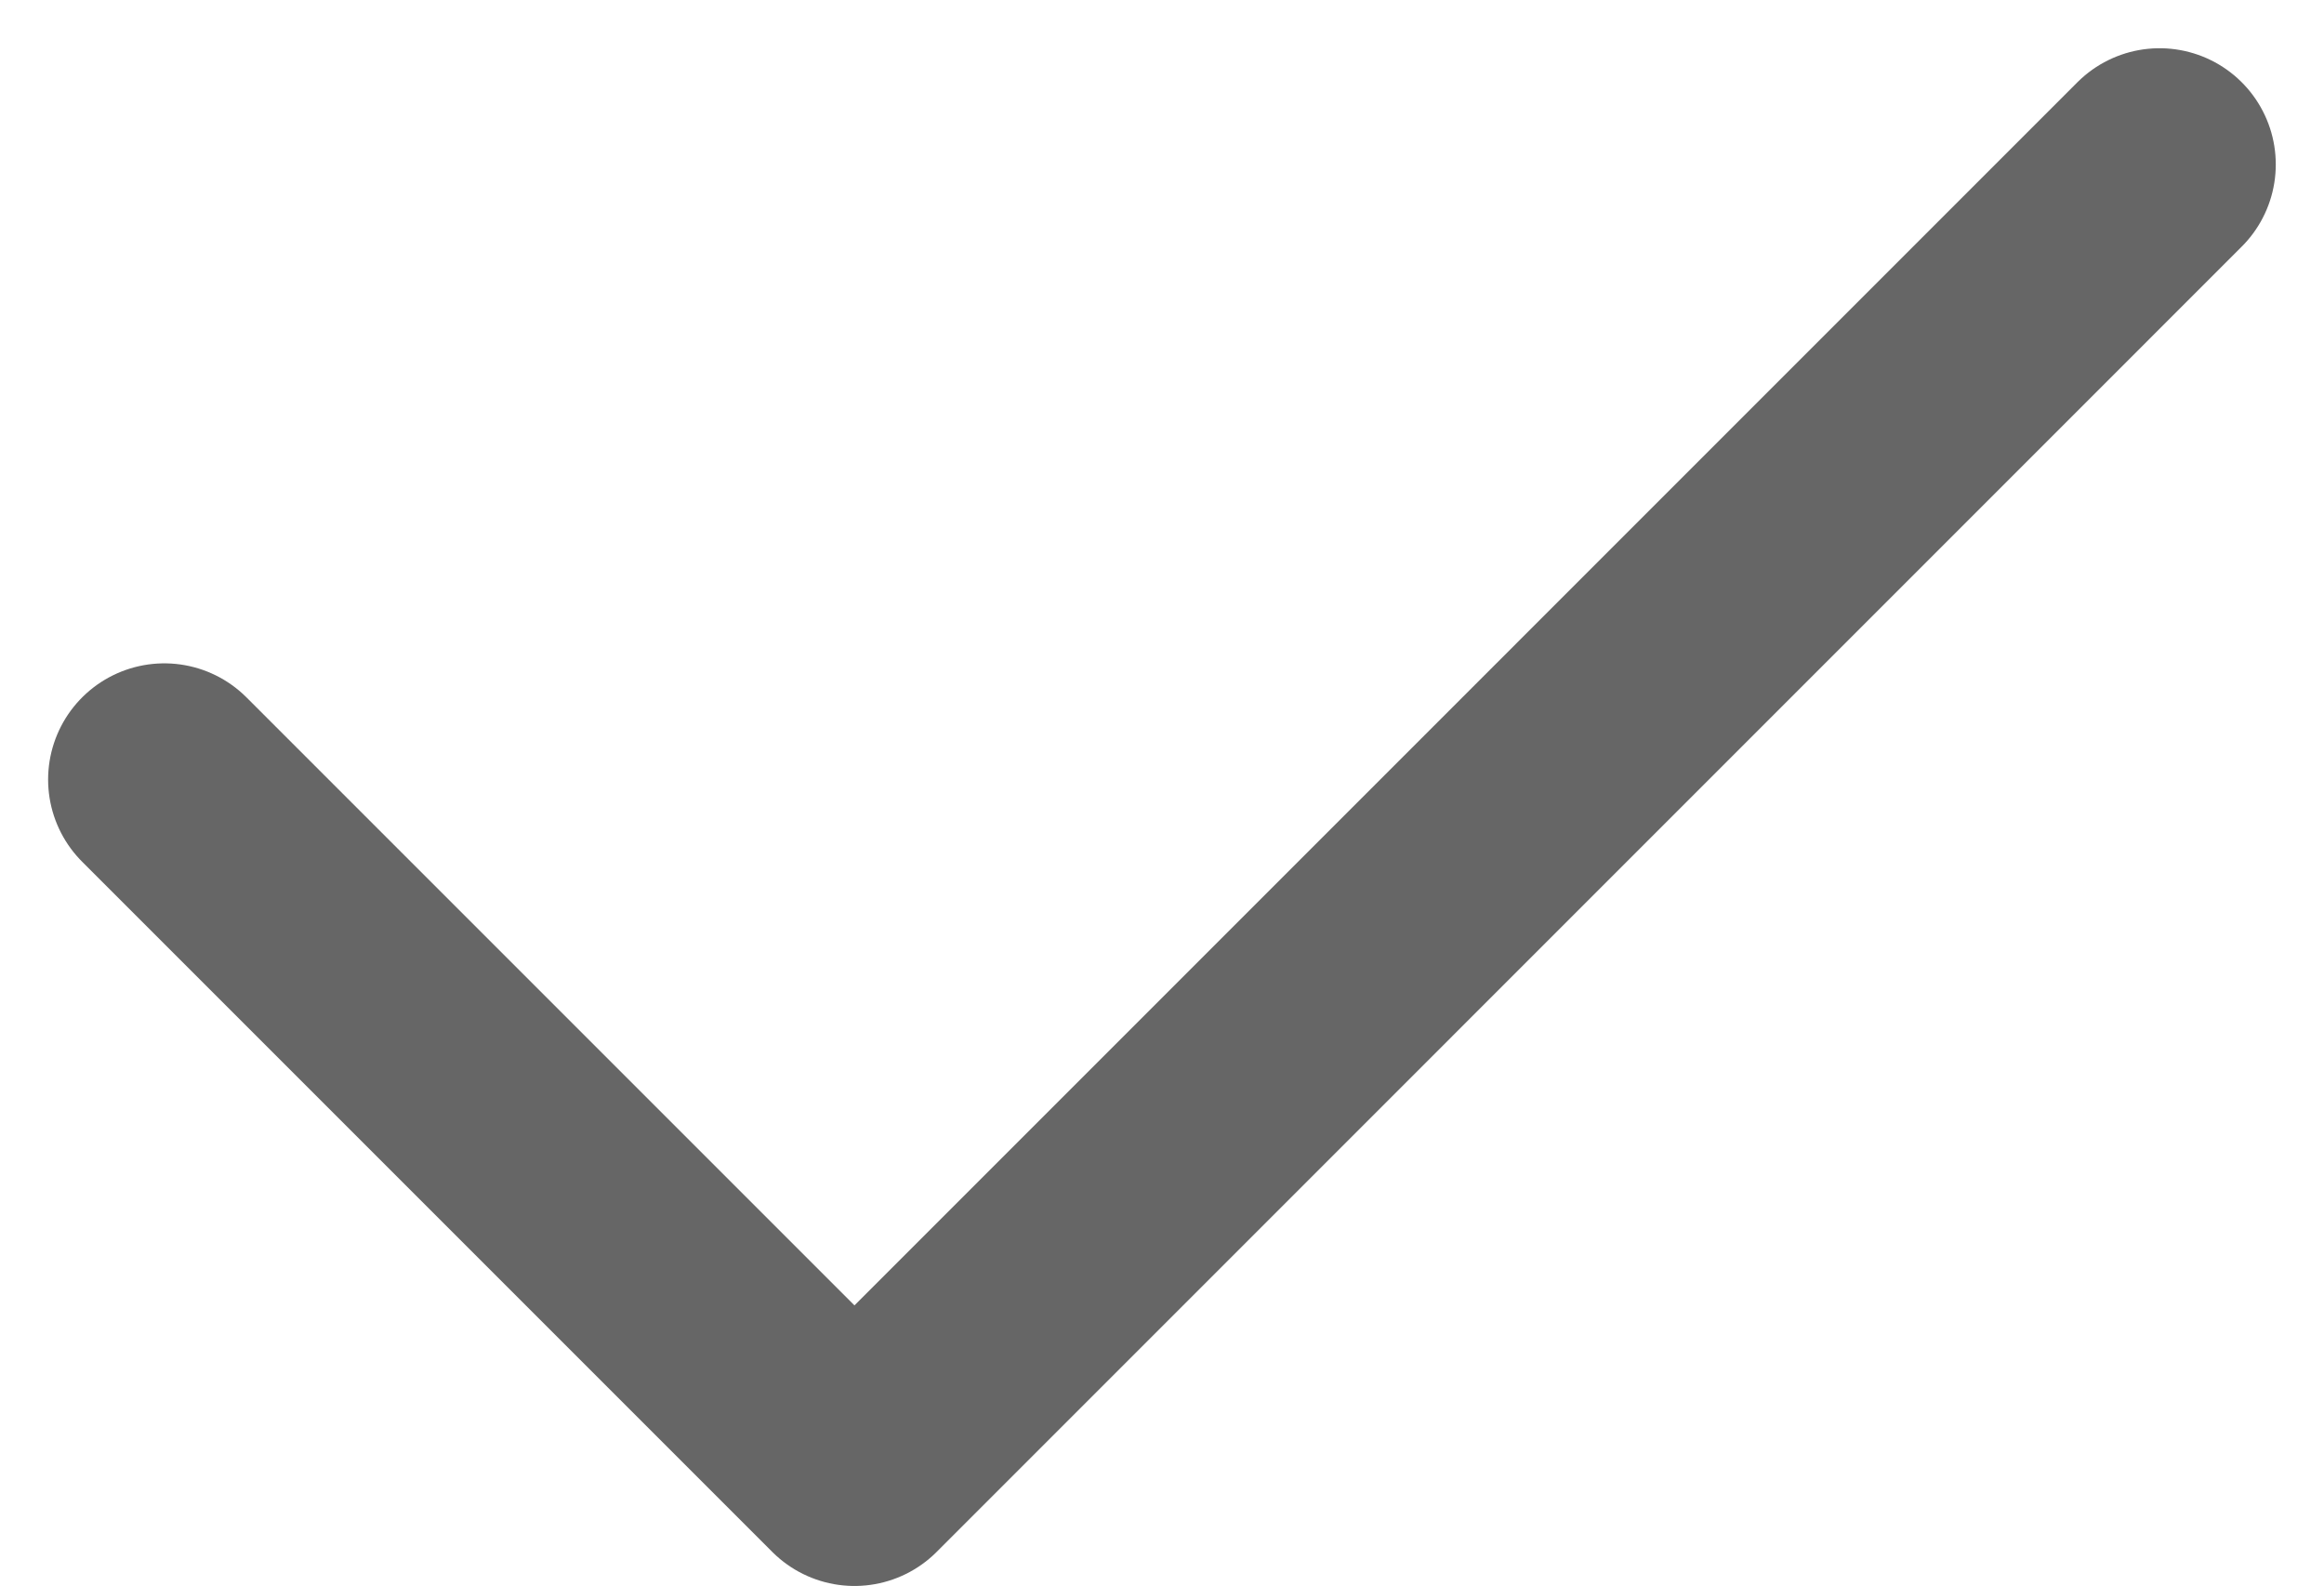 <svg xmlns="http://www.w3.org/2000/svg" width="19.999" height="13.647" viewBox="0 0 19.999 13.647">
  <path id="패스_4213" data-name="패스 4213" d="M10315.124-6522.107l5.939,5.939,11.231-11.232" transform="translate(-10313.71 6528.815)" fill="none" stroke="#666" stroke-linecap="round" stroke-linejoin="round" stroke-width="2"/>
</svg>
